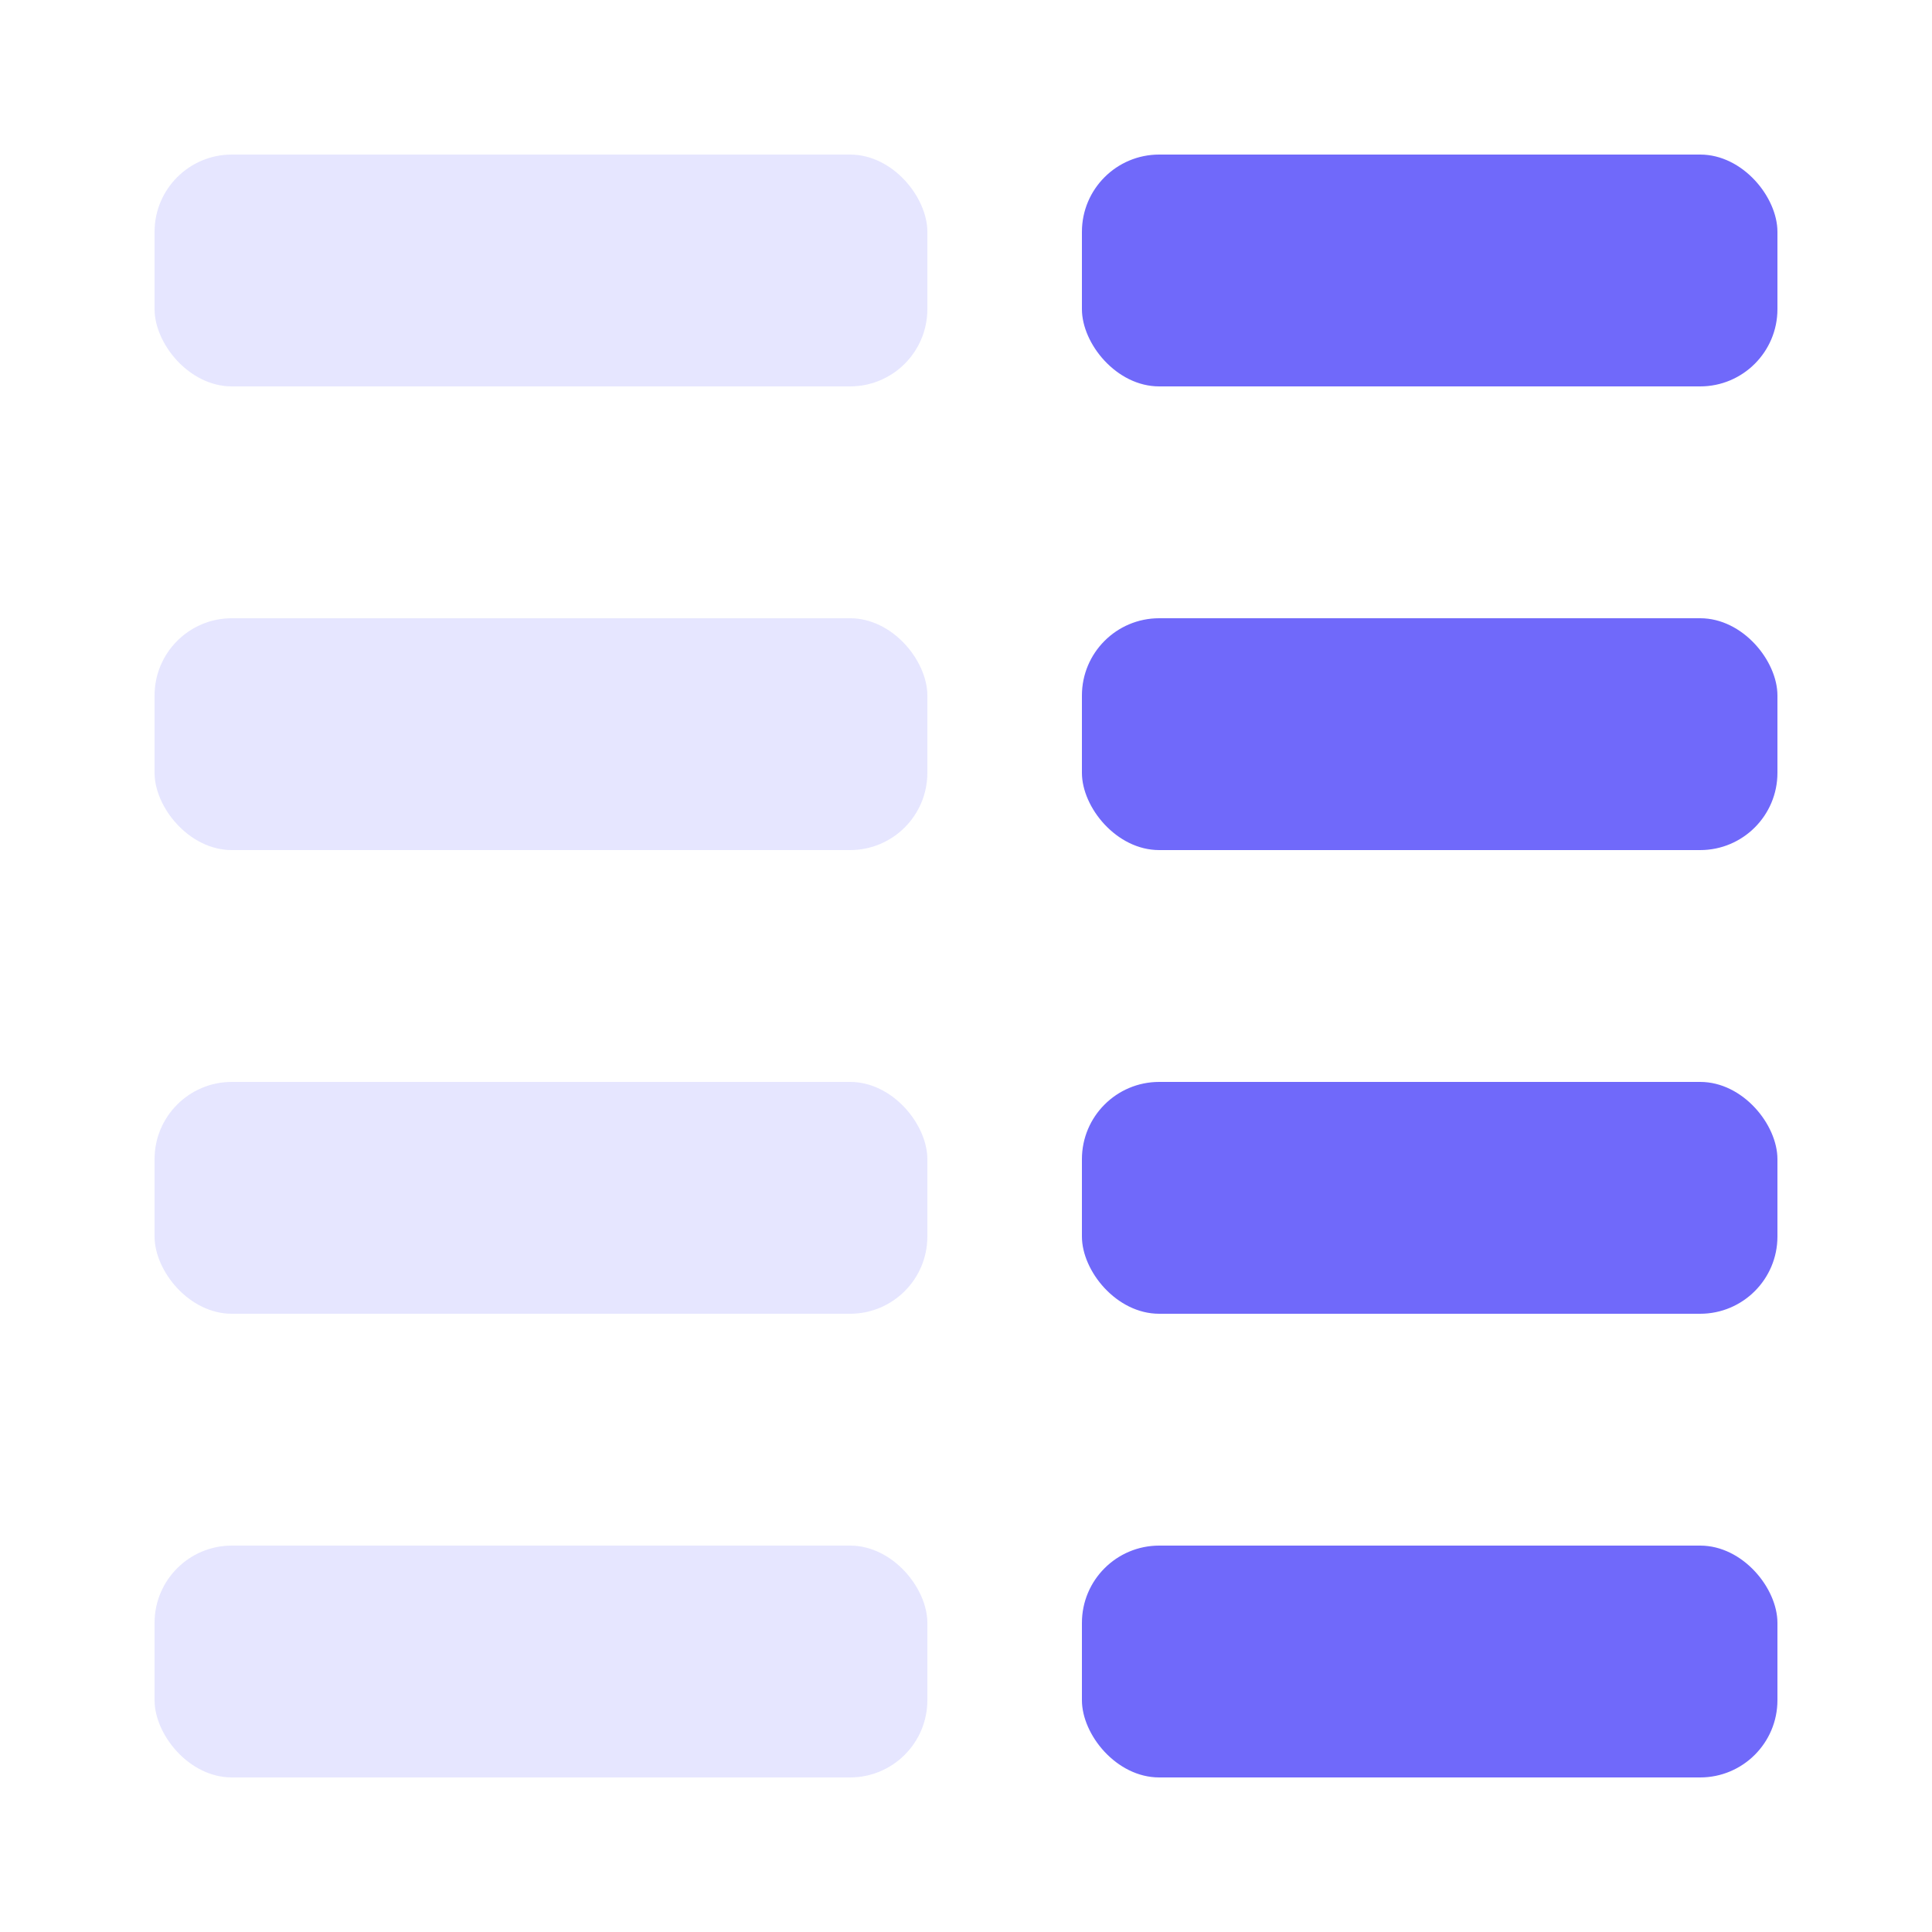<svg width="25" height="25" viewBox="0 0 25 25" fill="none" xmlns="http://www.w3.org/2000/svg">
<rect x="2" y="2" width="10" height="3" rx="1" fill="#E6E6FF"/>
<rect x="14" y="2" width="9" height="3" rx="1" fill="#7069FA"/>
<rect x="2" y="8" width="10" height="3" rx="1" fill="#E6E6FF"/>
<rect x="14" y="8" width="9" height="3" rx="1" fill="#7069FA"/>
<rect x="2" y="14" width="10" height="3" rx="1" fill="#E6E6FF"/>
<rect x="14" y="14" width="9" height="3" rx="1" fill="#7069FA"/>
<rect x="2" y="20" width="10" height="3" rx="1" fill="#E6E6FF"/>
<rect x="14" y="20" width="9" height="3" rx="1" fill="#7069FA"/>
</svg>

